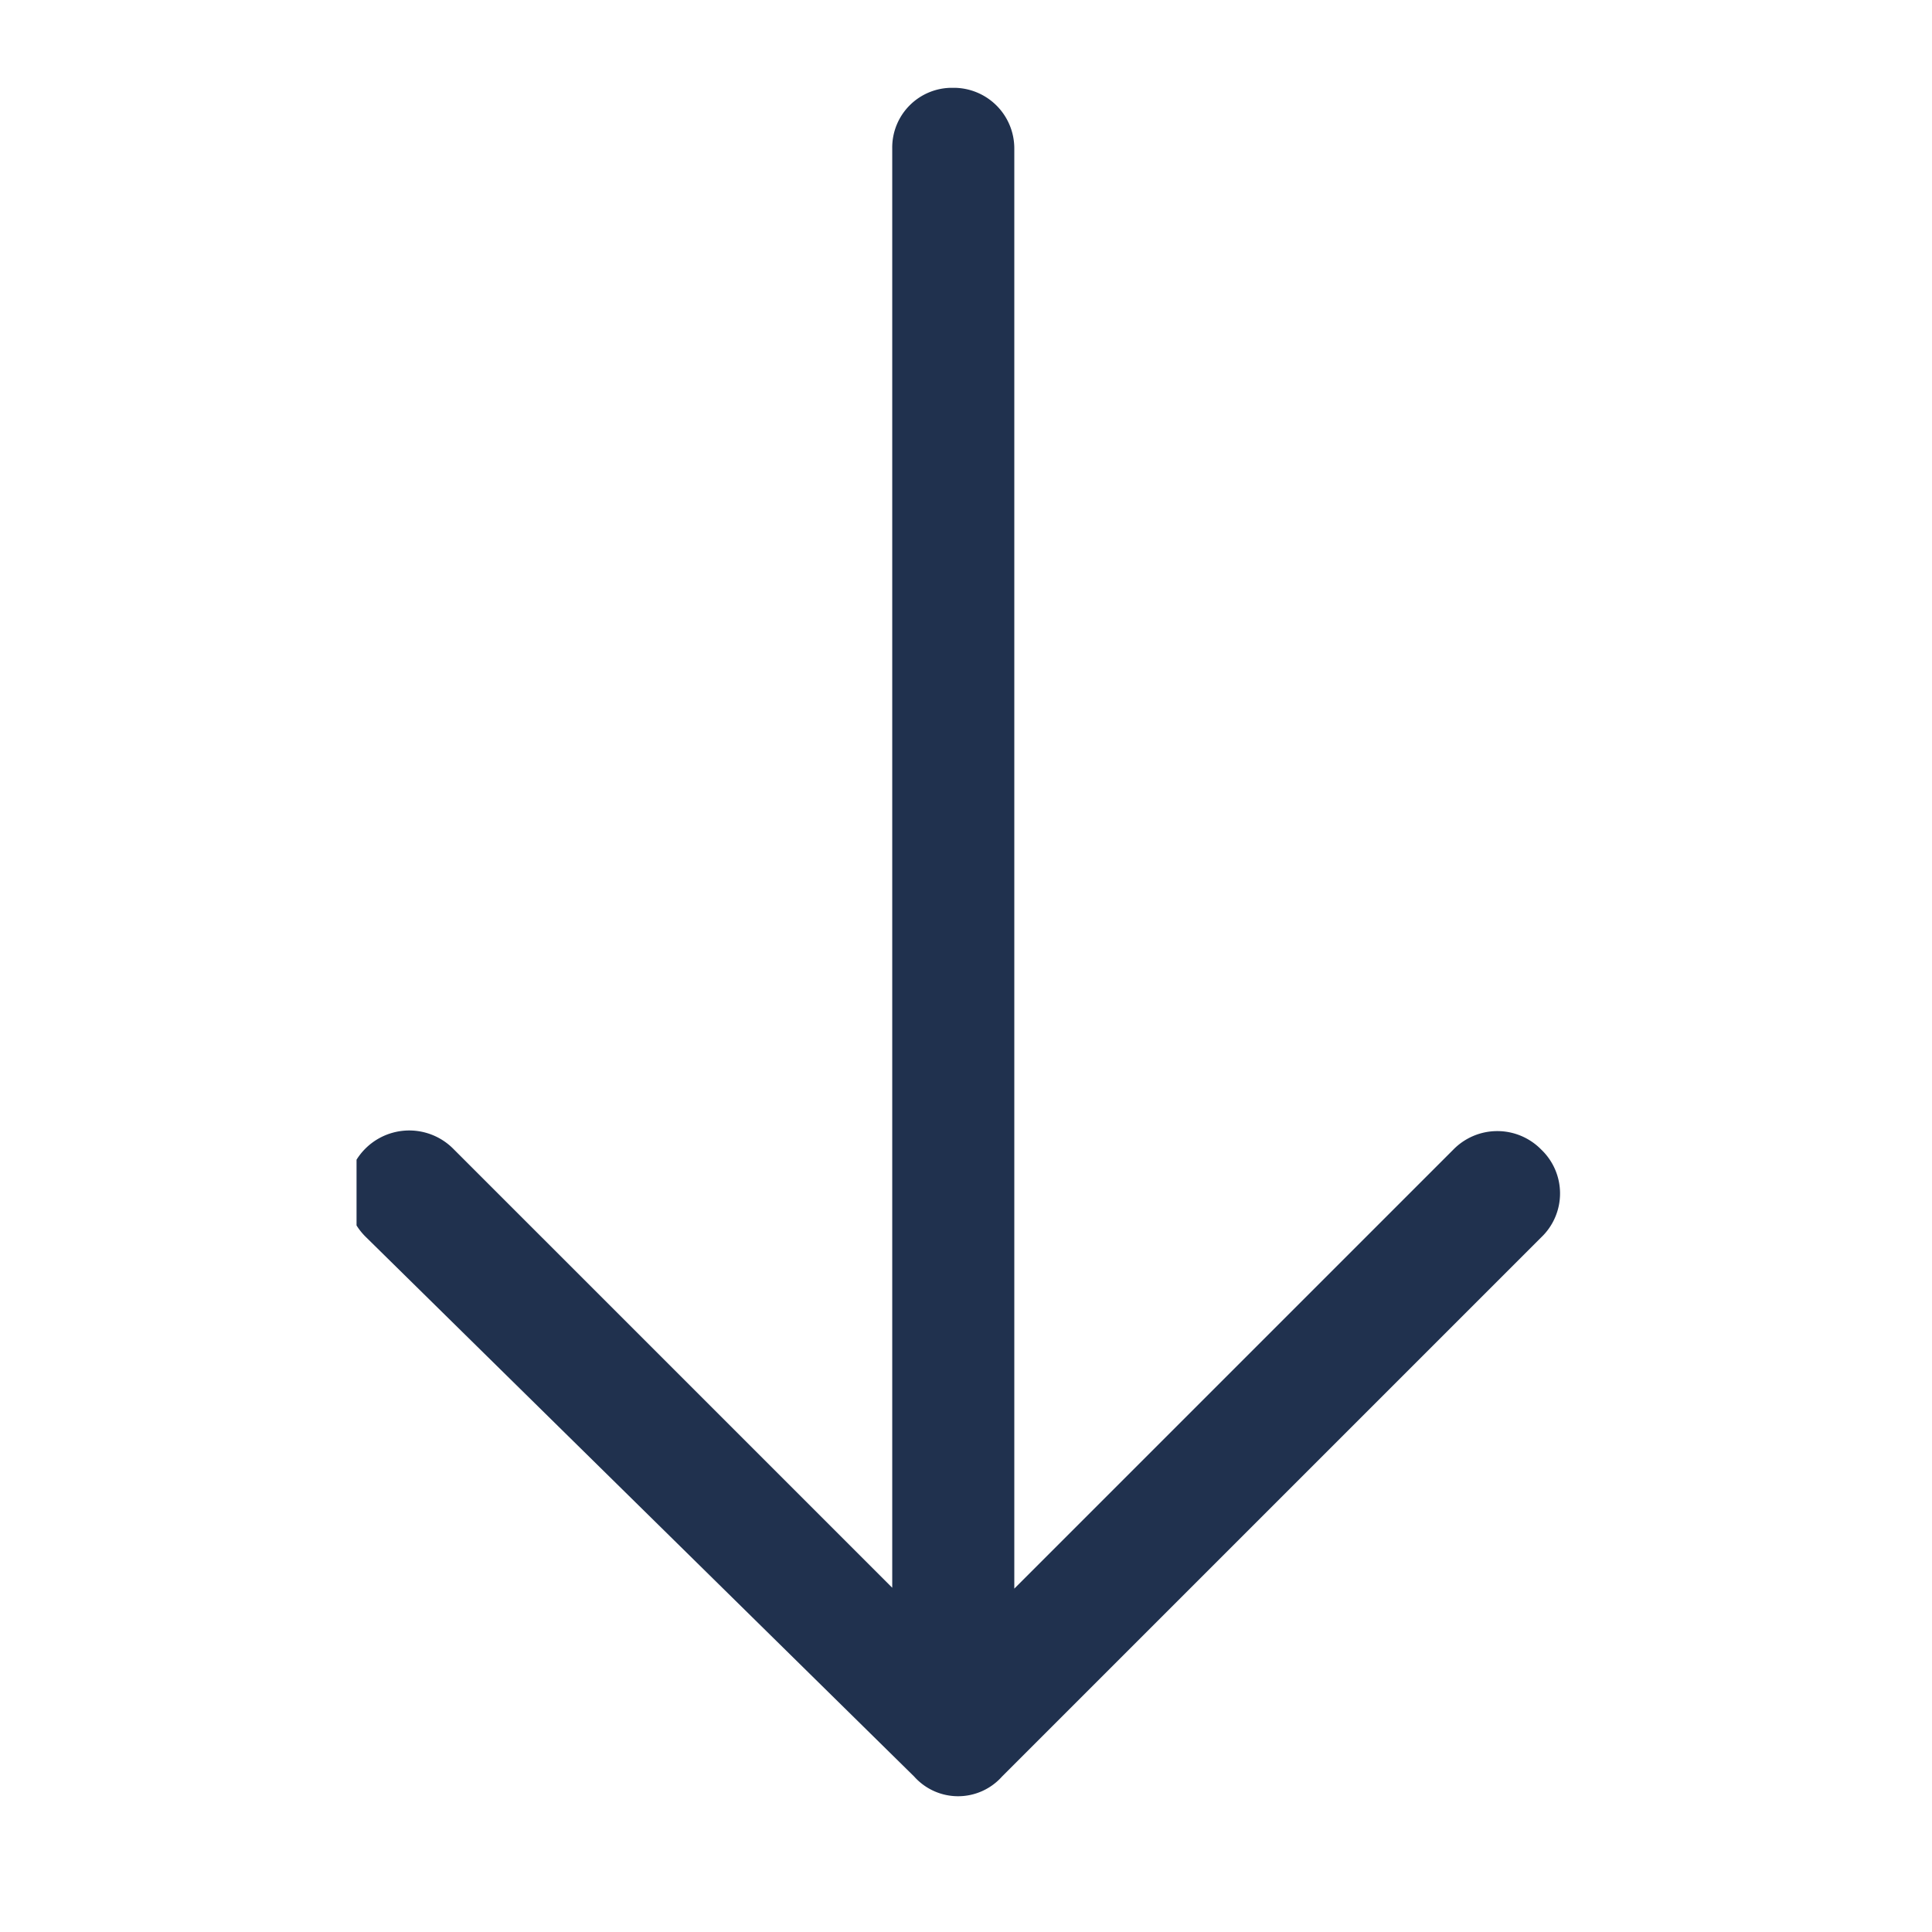 <svg id="Layer_1" data-name="Layer 1" xmlns="http://www.w3.org/2000/svg" xmlns:xlink="http://www.w3.org/1999/xlink" viewBox="0 0 22 22"><defs><style>.cls-1{fill:none;}.cls-2{clip-path:url(#clip-path);}.cls-3{fill:#20314e;}</style><clipPath id="clip-path"><rect class="cls-1" x="4.06" y="1" width="13.89" height="20"/></clipPath></defs><title>Down nav icon</title><g class="cls-2"><path class="cls-3" d="M10.41,20.23a.67.67,0,0,0,1,0l6.14-6.14a.69.69,0,0,0,0-1,.7.7,0,0,0-1,0l-5,5V1.69a.69.69,0,0,0-.7-.69.68.68,0,0,0-.69.69V18.08l-5-5a.69.69,0,1,0-1,1ZM4.26,14.09"/></g></svg>